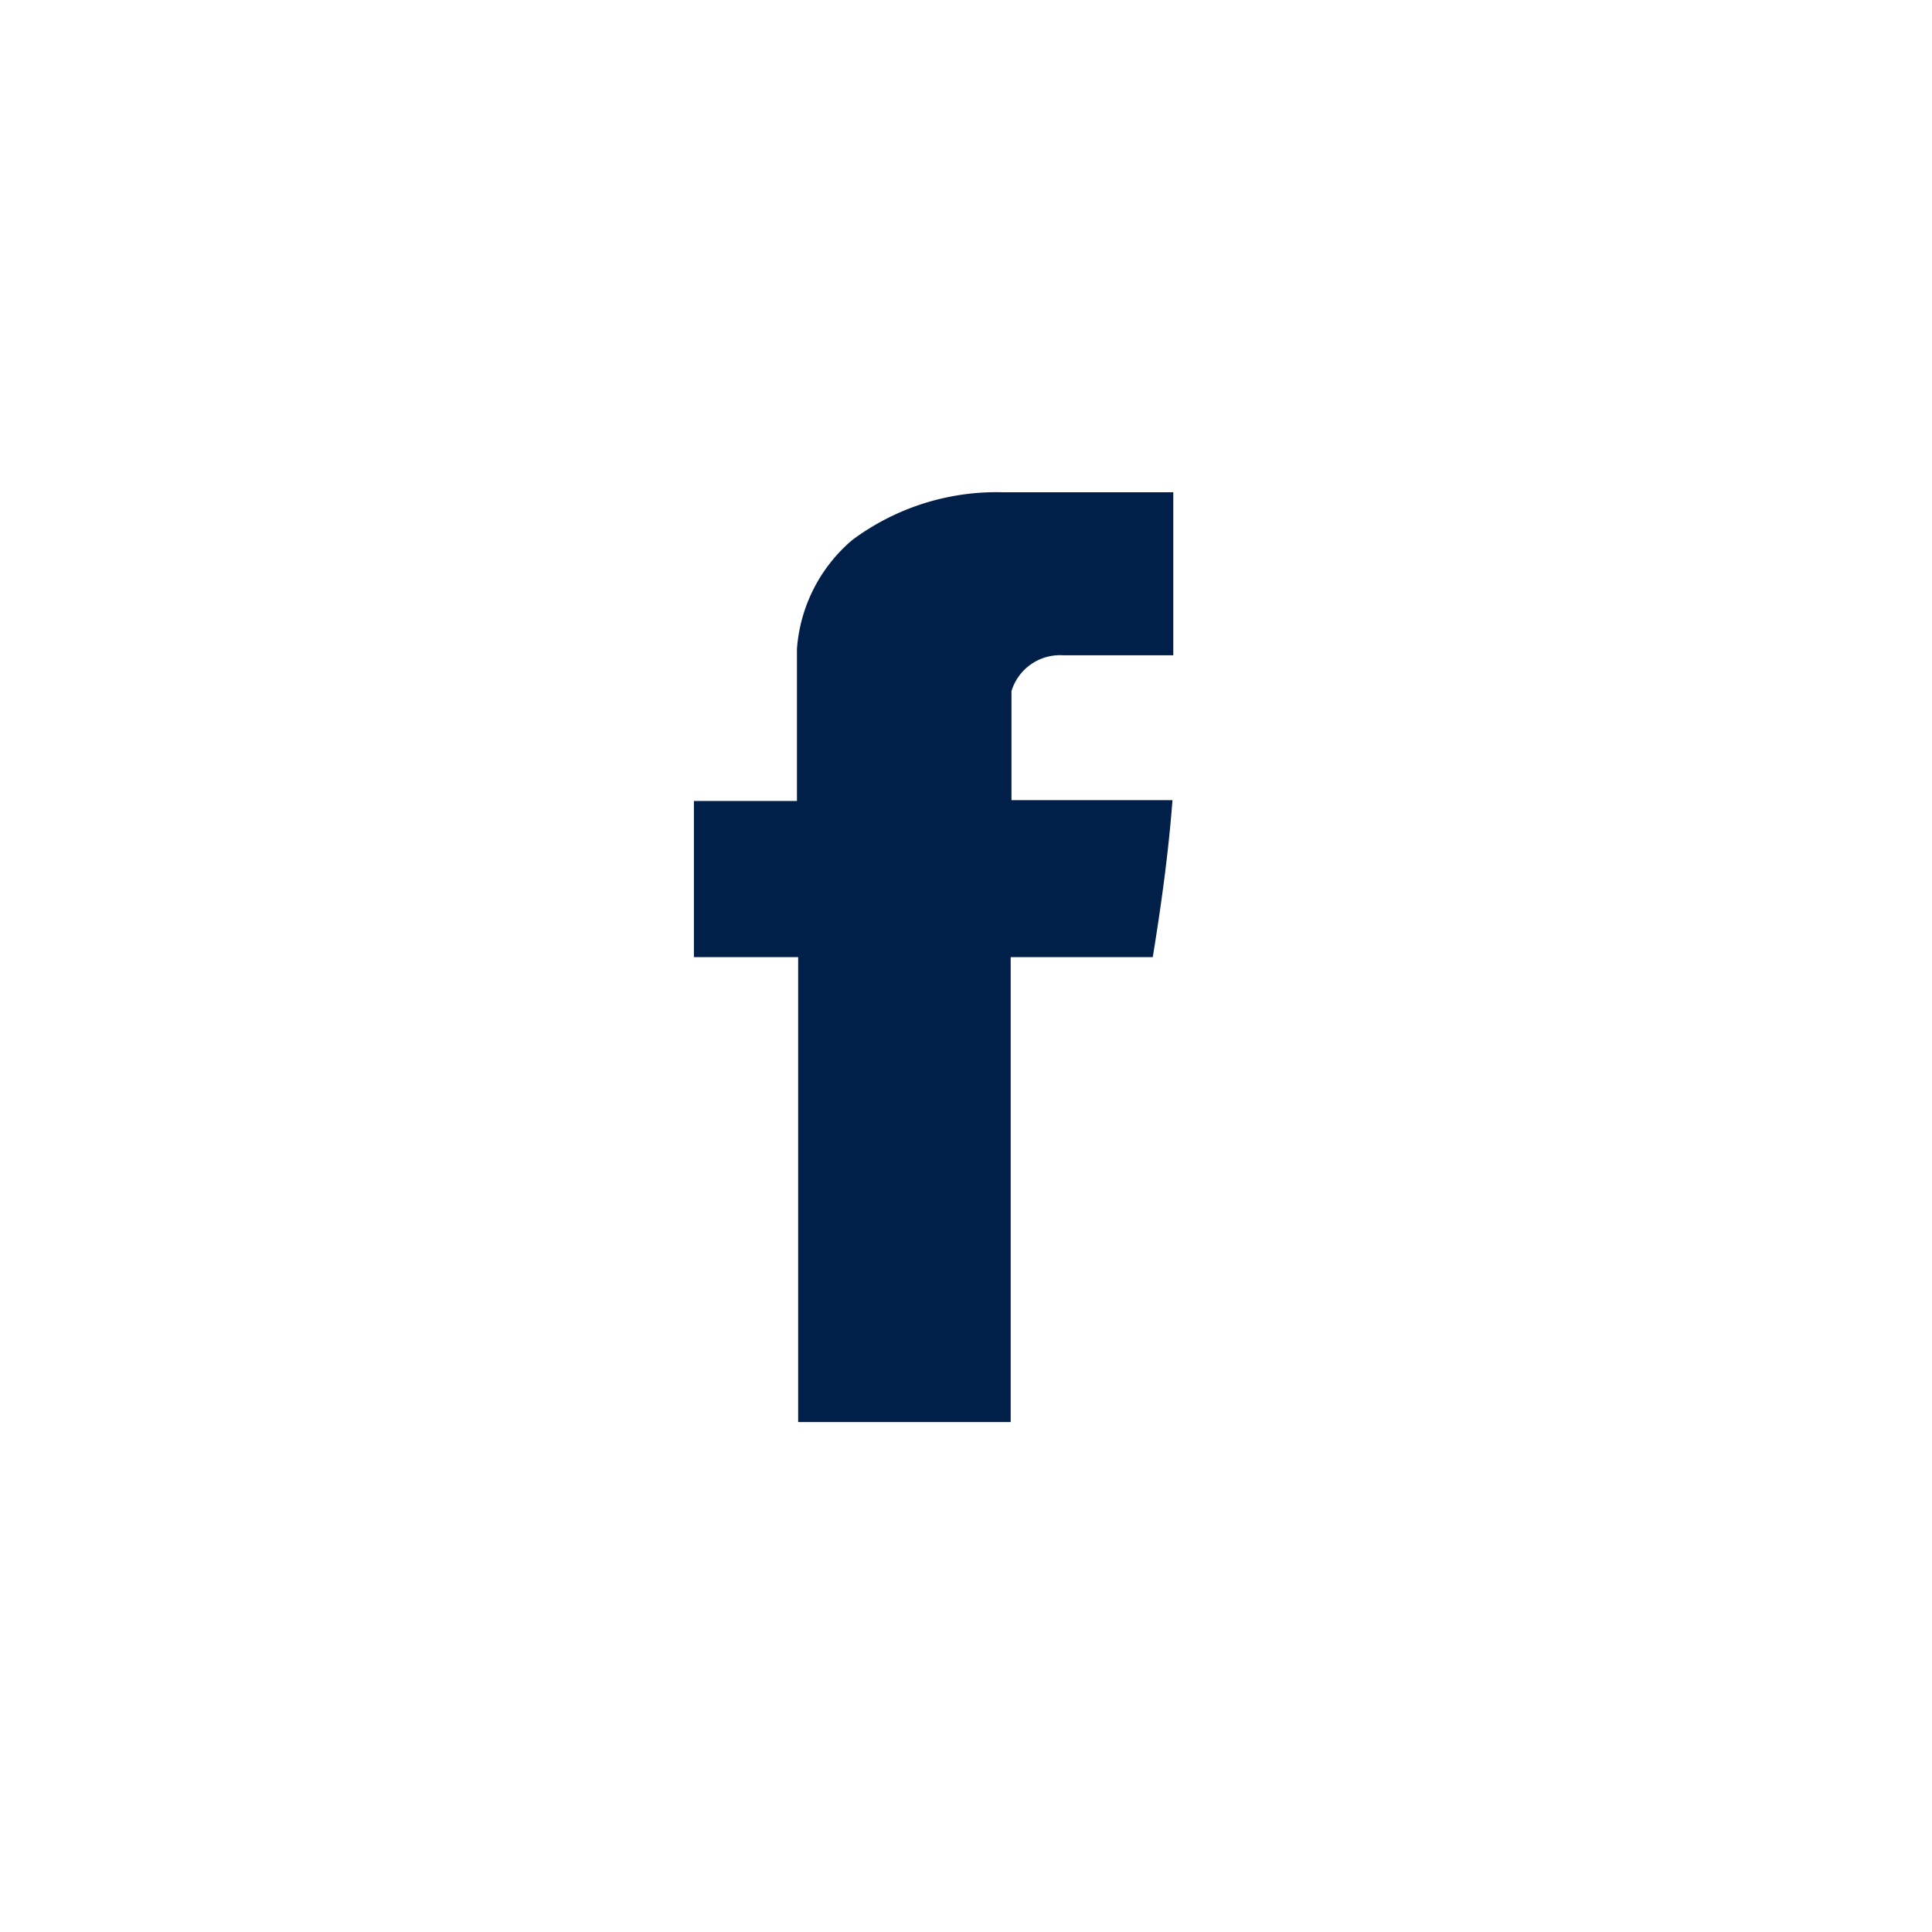 <svg id="ICONS" xmlns="http://www.w3.org/2000/svg" viewBox="0 0 48 48"><defs><style>.cls-1{fill:#001f49;}.cls-2{fill:none;}</style></defs><title>social-facebook</title><g id="_020201ff" data-name="#020201ff"><path class="cls-1" d="M21.17,13.42a6,6,0,0,1,3.74-1.19h4.24v4.05H26.41a1.26,1.26,0,0,0-1.28.89c0,.9,0,1.8,0,2.71h4c-.1,1.31-.28,2.61-.49,3.9H25.11c0,3.85,0,7.7,0,11.55H19.83c0-3.85,0-7.7,0-11.55H17.24c0-1.3,0-2.59,0-3.88h2.56c0-1.26,0-2.52,0-3.78A3.92,3.92,0,0,1,21.17,13.42Z"/></g><rect class="cls-2" x="8" y="7.84" width="32" height="32"/></svg>